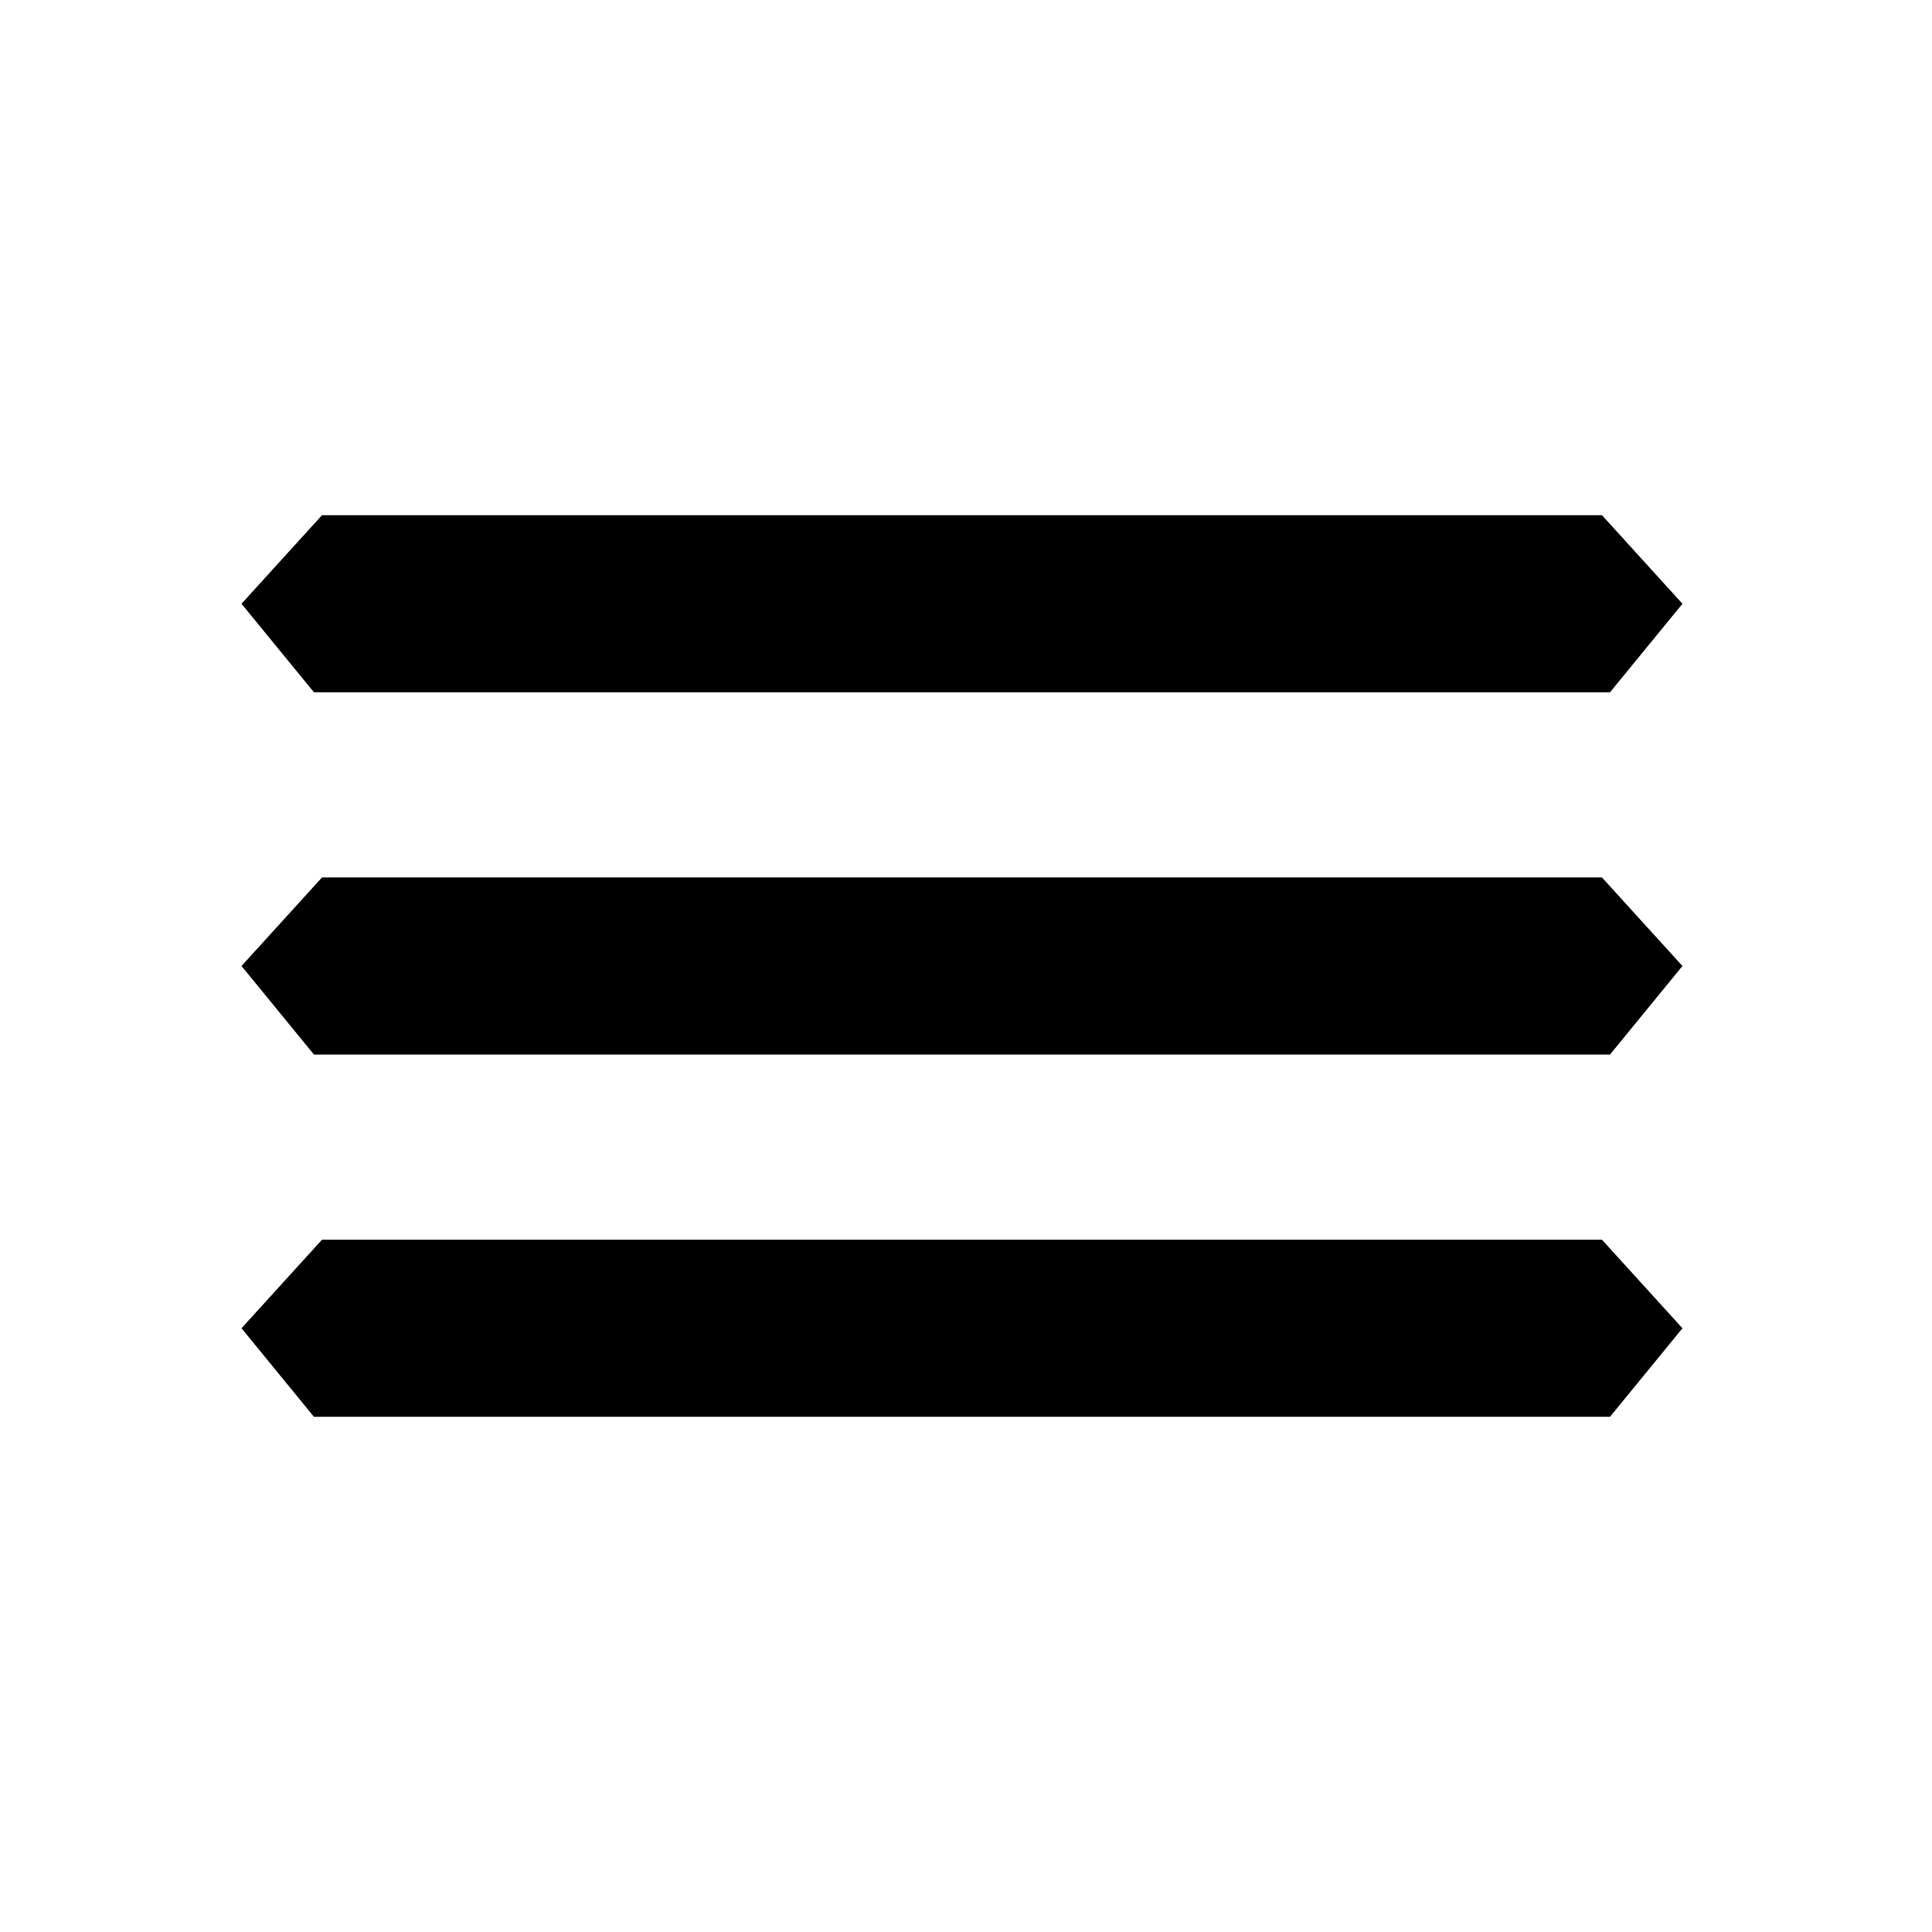 <?xml version="1.0" encoding="UTF-8"?>
<svg id="Layer_1" xmlns="http://www.w3.org/2000/svg" version="1.1" viewBox="0 0 24 24">
  <!-- Generator: Adobe Illustrator 29.1.0, SVG Export Plug-In . SVG Version: 2.1.0 Build 142)  -->
  <defs>
    <style>
      .st0 {
        fill: none;
      }
    </style>
  </defs>
  <rect class="st0" width="24" height="24"/>
  <g>
    <path d="M3.9,13.1h16.1l.9-1.1-1-1.1H4l-1,1.1.9,1.1Z"/>
    <path d="M5.8,8.6h14.2l.9-1.1-1-1.1H4l-1,1.1.9,1.1h1.9Z"/>
    <path d="M20,15.4H4l-1,1.1.9,1.1h16.1l.9-1.1-1-1.1Z"/>
  </g>
</svg>